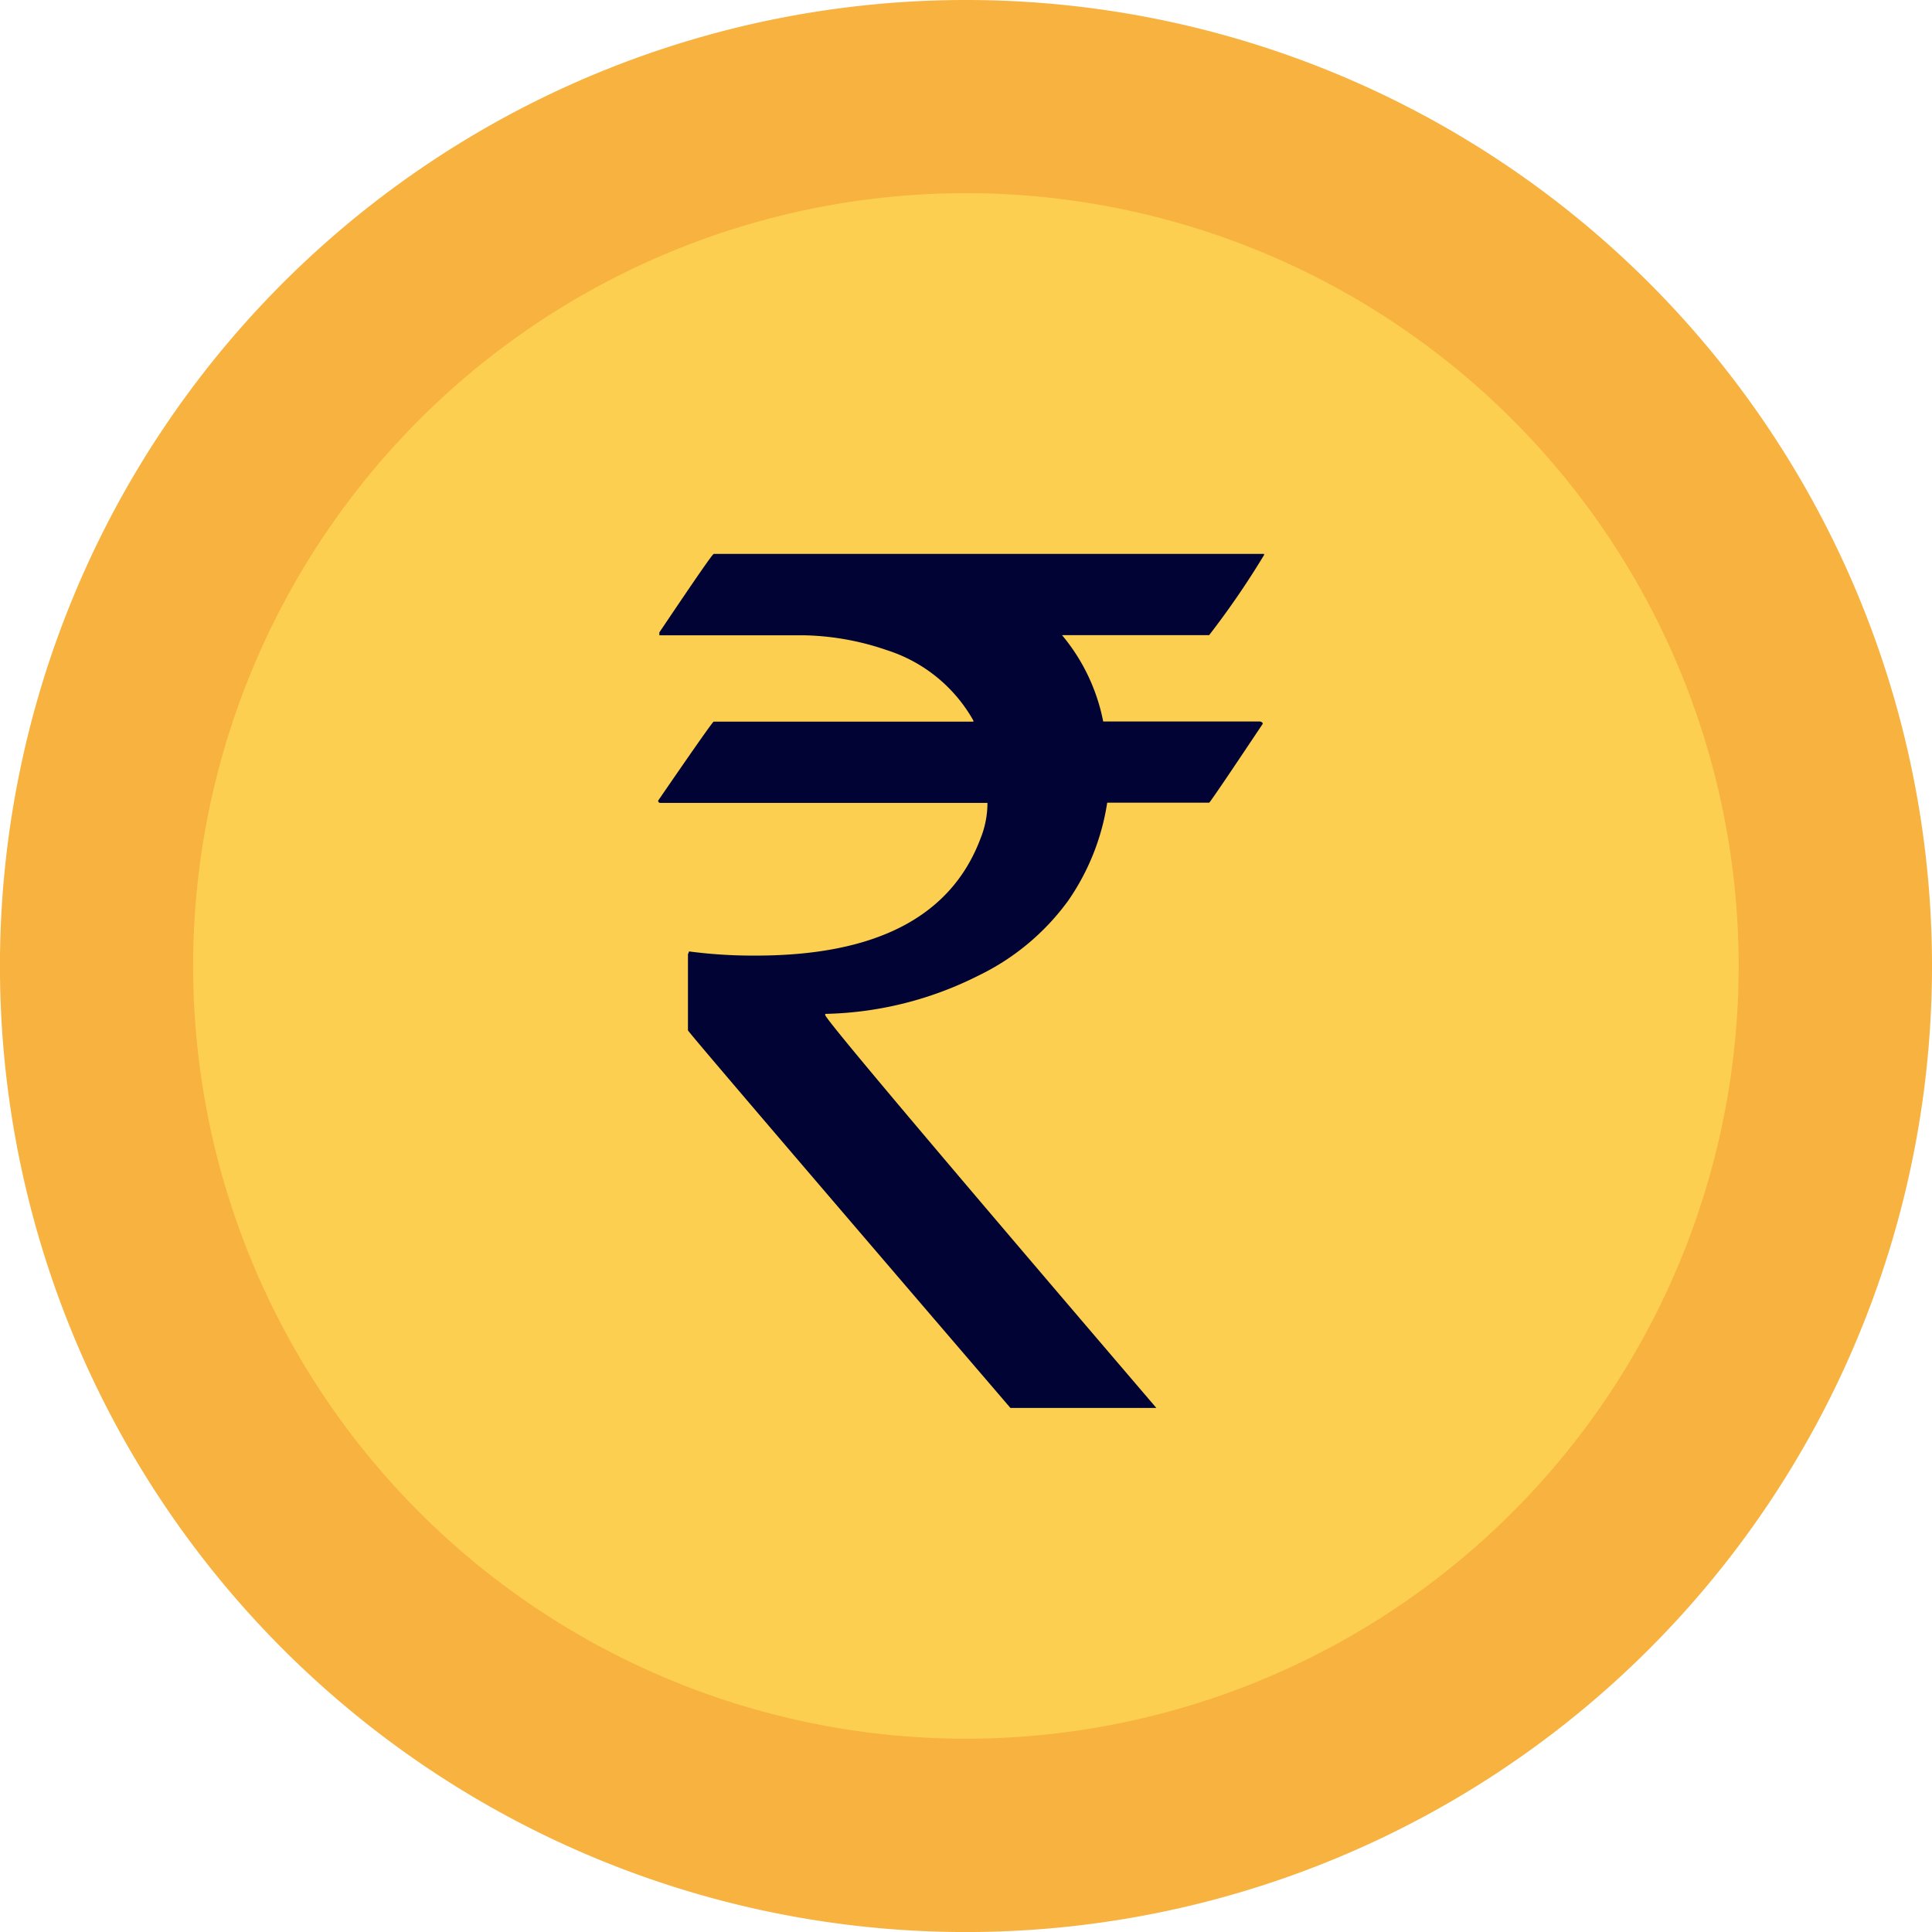 <svg xmlns="http://www.w3.org/2000/svg" xmlns:xlink="http://www.w3.org/1999/xlink" width="46.337" height="46.337" viewBox="0 0 46.337 46.337">
  <defs>
    <clipPath id="clip-path">
      <rect id="Rectangle_8729" data-name="Rectangle 8729" width="46.337" height="46.337" transform="translate(0 0)" fill="none"/>
    </clipPath>
  </defs>
  <g id="Group_48350" data-name="Group 48350" transform="translate(0 0)">
    <g id="Group_48349" data-name="Group 48349" clip-path="url(#clip-path)">
      <path id="Path_94925" data-name="Path 94925" d="M46.337,23.168A23.169,23.169,0,1,1,23.169,0,23.168,23.168,0,0,1,46.337,23.168" fill="#f7b23f"/>
      <path id="Path_94926" data-name="Path 94926" d="M41.7,23.168A18.534,18.534,0,1,1,23.168,4.633,18.535,18.535,0,0,1,41.7,23.168" fill="#fdcf50"/>
      <path id="Path_94927" data-name="Path 94927" d="M17.117,13.285h13.2v.027A20.294,20.294,0,0,1,29,15.233H25.471a4.6,4.6,0,0,1,.988,2.071h3.758c.046.009.069.028.069.055Q29.023,19.252,29,19.252H26.555a5.608,5.608,0,0,1-.933,2.346,5.745,5.745,0,0,1-2.154,1.8,8.525,8.525,0,0,1-3.676.919v.027q0,.138,7.942,9.424h-3.5Q16.5,24.753,16.5,24.712V22.887l.027-.068a11.727,11.727,0,0,0,1.6.1q4.335,0,5.391-2.812a2.269,2.269,0,0,0,.165-.851H15.841a.049.049,0,0,1-.055-.055q1.3-1.893,1.331-1.893h6.228v-.027a3.648,3.648,0,0,0-2.072-1.687,6.456,6.456,0,0,0-1.975-.357H15.814v-.069q1.262-1.879,1.3-1.879" fill="#000333"/>
    </g>
  </g>
</svg>

